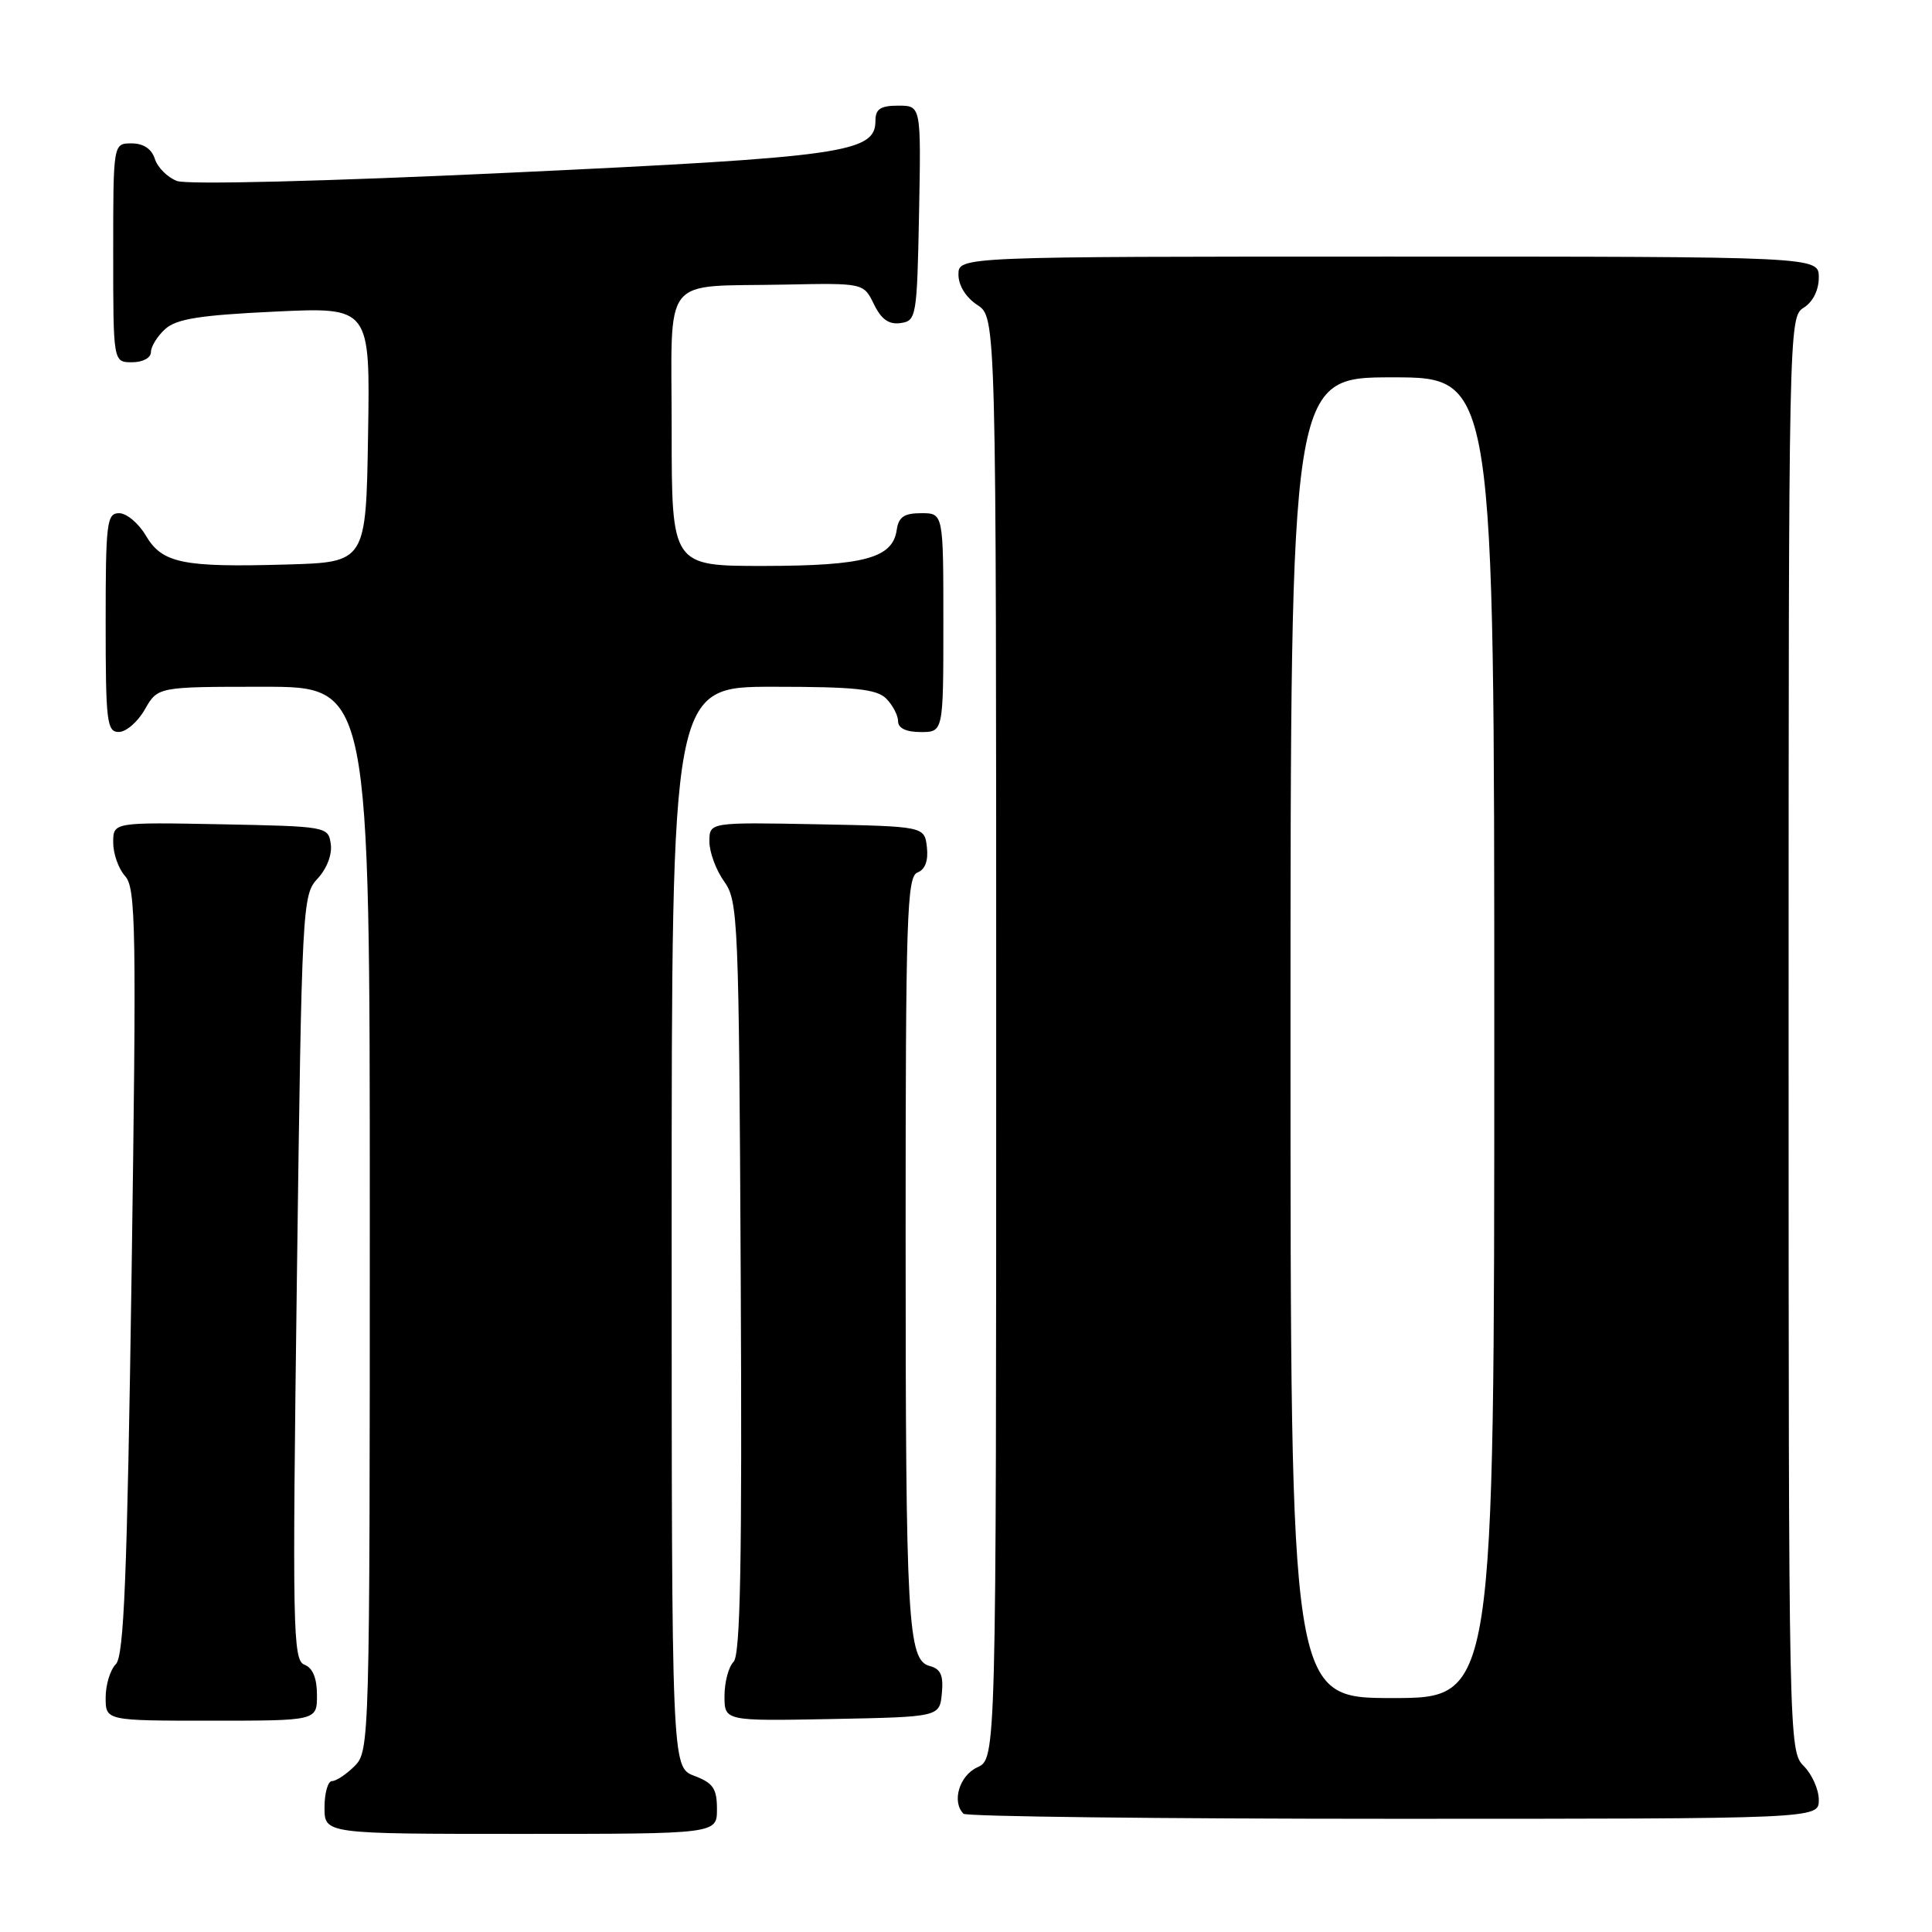 <?xml version="1.0" encoding="UTF-8" standalone="no"?>
<!DOCTYPE svg PUBLIC "-//W3C//DTD SVG 1.1//EN" "http://www.w3.org/Graphics/SVG/1.1/DTD/svg11.dtd" >
<svg xmlns="http://www.w3.org/2000/svg" xmlns:xlink="http://www.w3.org/1999/xlink" version="1.1" viewBox="0 0 256 256">
 <g >
 <path fill="currentColor"
d=" M 95.00 239.72 C 95.00 236.99 94.49 236.25 92.00 235.31 C 89.00 234.17 89.00 234.17 89.00 162.59 C 89.00 91.00 89.00 91.00 102.43 91.00 C 113.30 91.00 116.16 91.30 117.43 92.57 C 118.29 93.44 119.00 94.79 119.00 95.57 C 119.00 96.49 120.07 97.00 122.00 97.00 C 125.00 97.00 125.00 97.00 125.00 82.50 C 125.00 68.00 125.00 68.00 122.07 68.00 C 119.80 68.00 119.07 68.50 118.82 70.22 C 118.28 73.95 114.53 74.97 101.25 74.99 C 89.00 75.00 89.00 75.00 89.00 57.02 C 89.00 35.99 87.40 38.05 103.97 37.71 C 114.43 37.50 114.43 37.50 115.80 40.31 C 116.78 42.32 117.78 43.03 119.33 42.81 C 121.42 42.51 121.51 42.01 121.78 28.25 C 122.05 14.00 122.05 14.00 119.03 14.00 C 116.66 14.00 116.00 14.44 116.00 16.02 C 116.00 20.22 111.84 20.81 67.61 22.88 C 42.83 24.04 24.79 24.49 23.45 23.98 C 22.19 23.50 20.88 22.19 20.52 21.06 C 20.09 19.72 19.01 19.00 17.43 19.00 C 15.00 19.00 15.00 19.00 15.00 33.50 C 15.00 48.00 15.00 48.00 17.50 48.00 C 18.93 48.00 20.00 47.42 20.00 46.65 C 20.00 45.92 20.85 44.54 21.89 43.60 C 23.38 42.25 26.49 41.76 36.42 41.29 C 49.05 40.69 49.05 40.69 48.77 57.60 C 48.50 74.50 48.50 74.50 38.00 74.80 C 24.19 75.20 21.49 74.64 19.32 70.96 C 18.36 69.33 16.77 68.00 15.78 68.00 C 14.15 68.00 14.00 69.25 14.00 82.50 C 14.00 95.65 14.16 97.00 15.75 96.99 C 16.71 96.99 18.27 95.64 19.20 93.99 C 20.91 91.00 20.91 91.00 34.95 91.00 C 49.00 91.00 49.00 91.00 49.00 161.50 C 49.00 230.67 48.96 232.04 47.00 234.00 C 45.90 235.10 44.55 236.00 44.00 236.00 C 43.45 236.00 43.00 237.57 43.00 239.50 C 43.00 243.00 43.00 243.00 69.00 243.00 C 95.00 243.00 95.00 243.00 95.00 239.72 Z  M 241.00 238.50 C 241.00 237.12 240.10 235.10 239.00 234.00 C 237.03 232.03 237.00 230.67 237.00 137.01 C 237.00 43.10 237.02 42.00 239.00 40.77 C 240.22 40.01 241.00 38.44 241.00 36.76 C 241.00 34.00 241.00 34.00 184.00 34.00 C 127.00 34.00 127.00 34.00 127.00 36.38 C 127.00 37.83 127.99 39.42 129.50 40.41 C 132.00 42.05 132.00 42.05 132.00 137.54 C 132.00 233.04 132.00 233.04 129.50 234.18 C 127.12 235.27 126.08 238.75 127.67 240.33 C 128.03 240.70 153.68 241.00 184.67 241.00 C 241.00 241.00 241.00 241.00 241.00 238.50 Z  M 42.00 224.61 C 42.00 222.37 41.44 221.00 40.34 220.58 C 38.80 219.99 38.73 215.97 39.34 169.28 C 39.99 119.82 40.06 118.57 42.09 116.41 C 43.30 115.11 44.03 113.22 43.83 111.85 C 43.50 109.52 43.35 109.50 29.25 109.22 C 15.00 108.95 15.00 108.95 15.00 111.64 C 15.00 113.13 15.71 115.13 16.58 116.09 C 18.01 117.67 18.09 123.02 17.44 168.50 C 16.85 208.97 16.43 219.43 15.35 220.51 C 14.61 221.25 14.00 223.24 14.00 224.93 C 14.00 228.00 14.00 228.00 28.00 228.00 C 42.00 228.00 42.00 228.00 42.00 224.61 Z  M 124.80 224.38 C 125.03 222.01 124.65 221.14 123.21 220.76 C 120.27 220.00 120.00 215.10 120.00 163.47 C 120.00 121.49 120.17 116.15 121.57 115.61 C 122.59 115.22 123.02 114.05 122.82 112.26 C 122.50 109.50 122.50 109.50 108.25 109.22 C 94.00 108.95 94.00 108.95 94.00 111.51 C 94.00 112.93 94.88 115.30 95.95 116.79 C 97.81 119.38 97.91 121.76 98.15 169.25 C 98.34 206.90 98.11 219.29 97.20 220.20 C 96.54 220.86 96.00 222.90 96.00 224.73 C 96.00 228.05 96.00 228.05 110.25 227.78 C 124.50 227.50 124.50 227.50 124.80 224.38 Z  M 171.00 137.50 C 171.00 50.00 171.00 50.00 184.50 50.00 C 198.00 50.00 198.00 50.00 198.00 137.50 C 198.00 225.00 198.00 225.00 184.50 225.00 C 171.00 225.00 171.00 225.00 171.00 137.50 Z "/>
</g>
</svg>